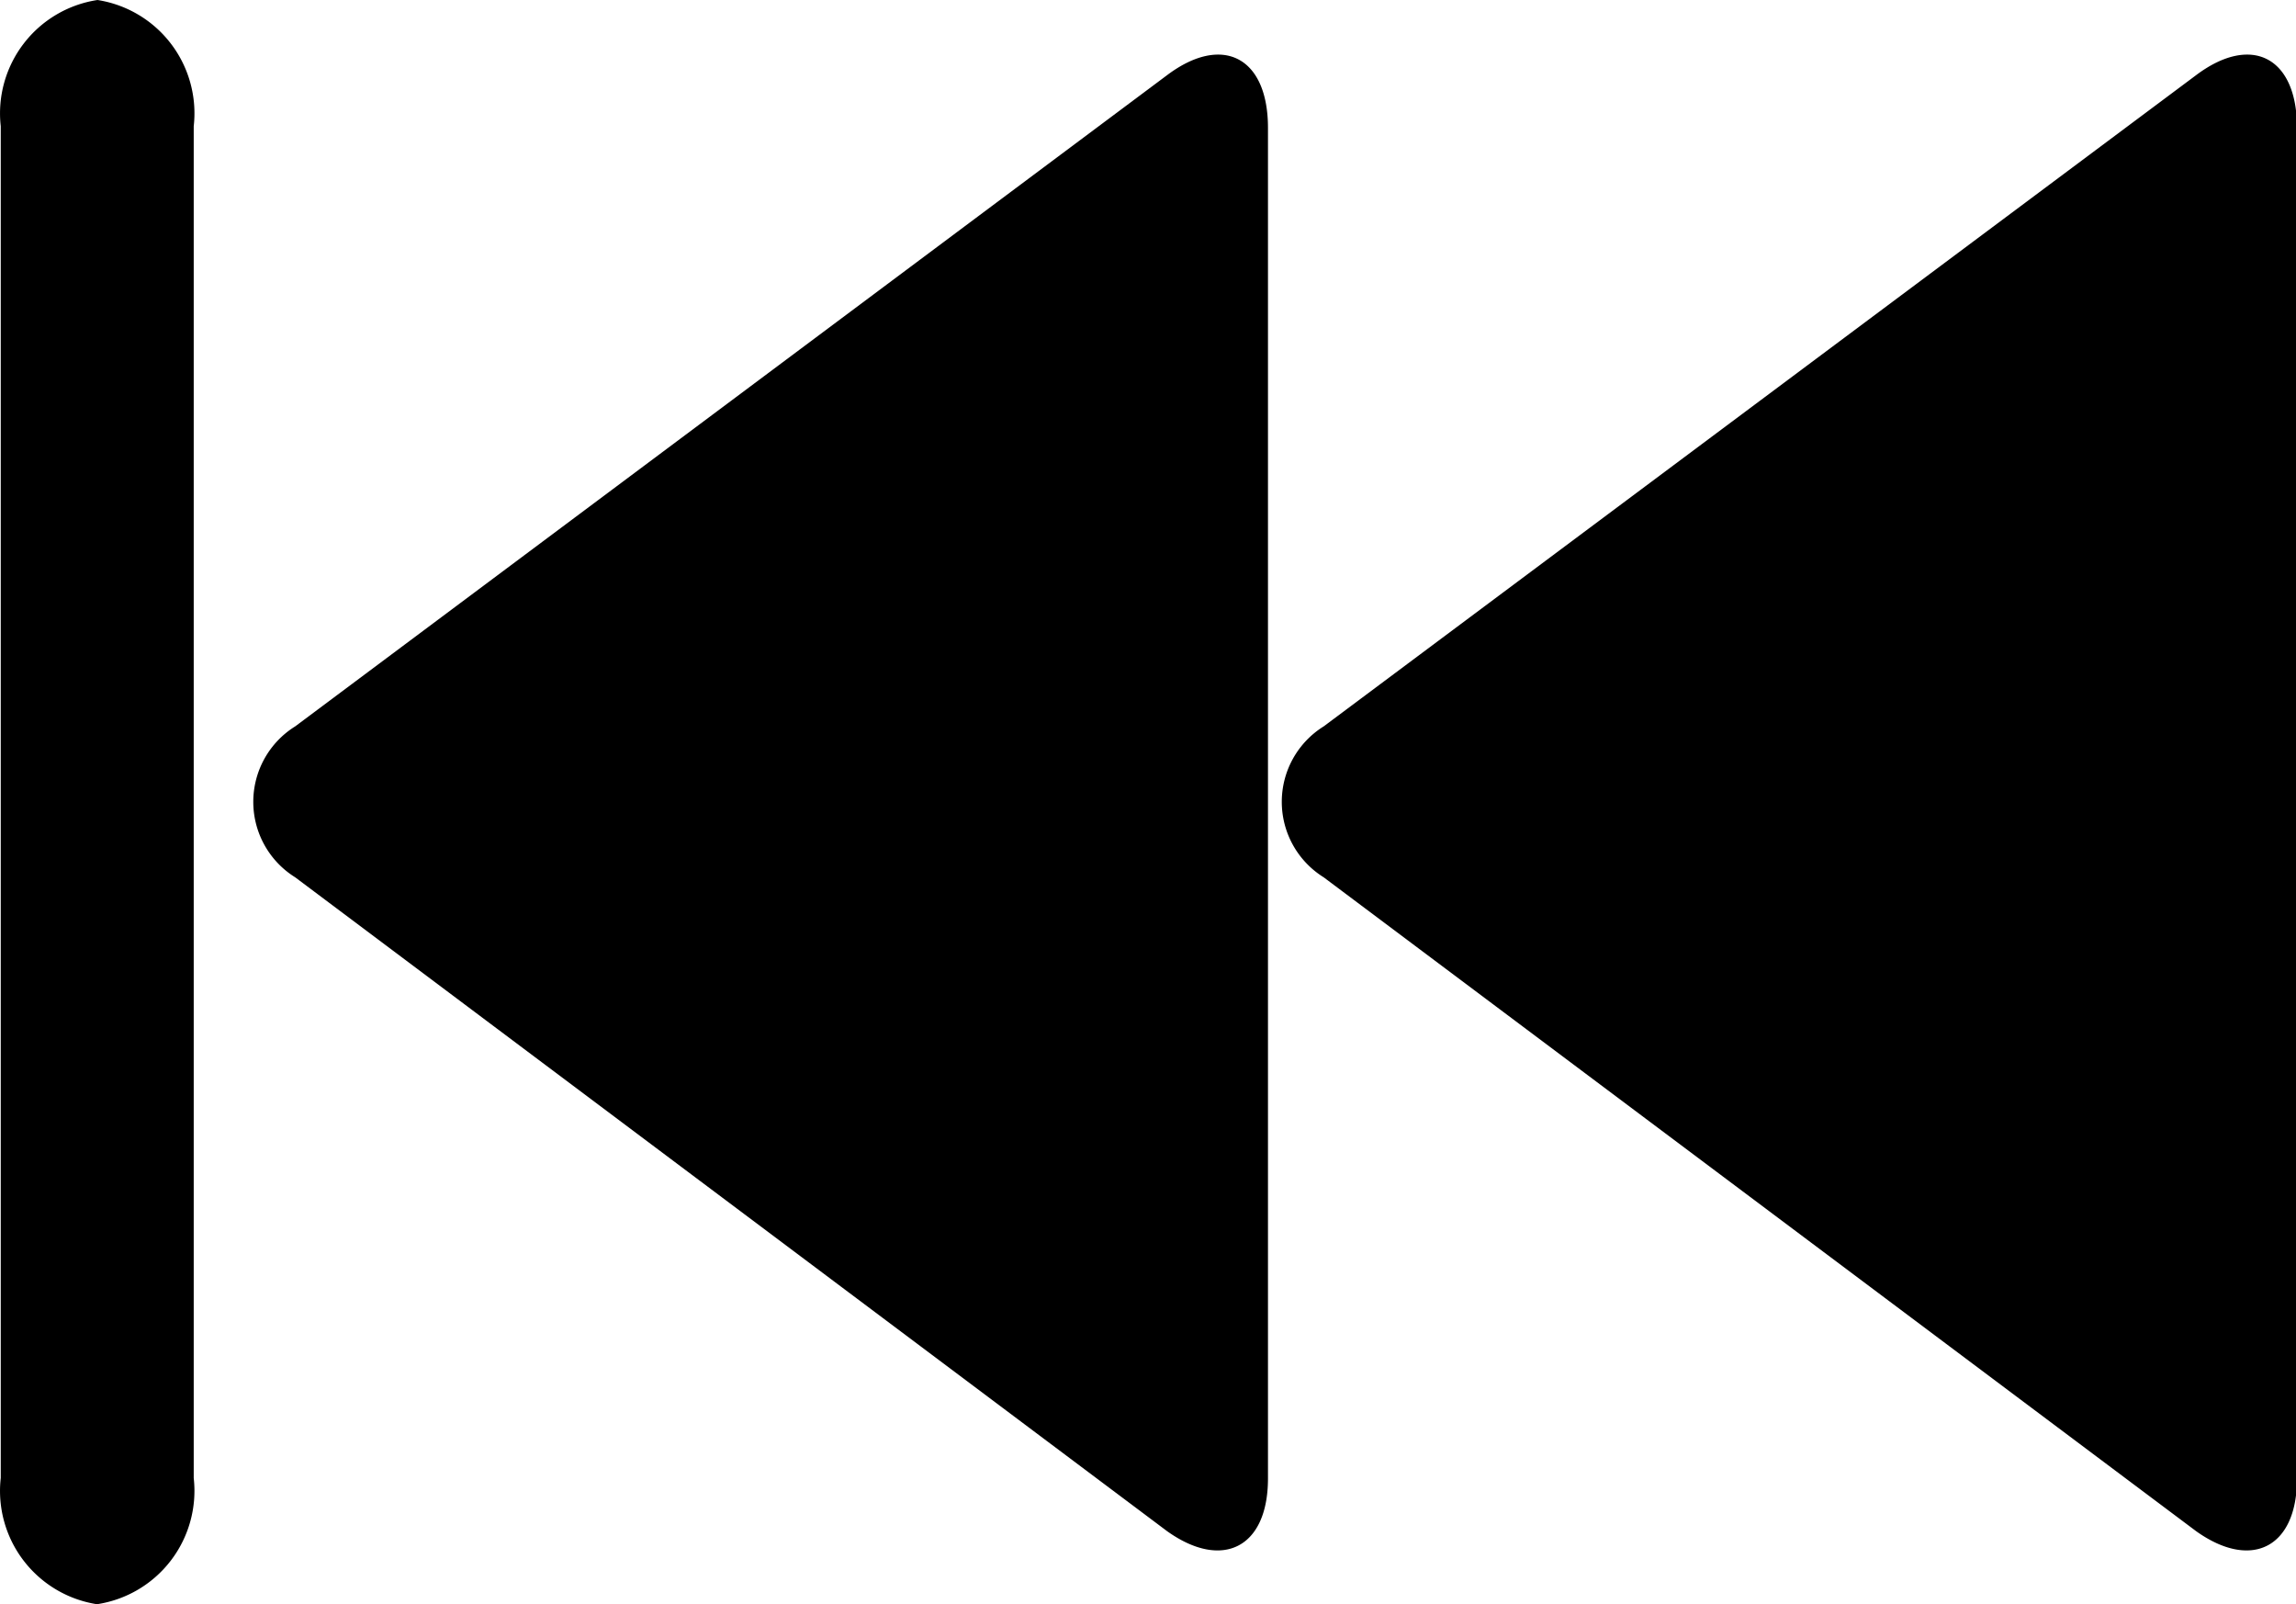 <?xml version="1.0" standalone="no"?><!DOCTYPE svg PUBLIC "-//W3C//DTD SVG 1.1//EN" "http://www.w3.org/Graphics/SVG/1.1/DTD/svg11.dtd"><svg t="1716800135473" class="icon" viewBox="0 0 1466 1024" version="1.1" xmlns="http://www.w3.org/2000/svg" p-id="7635" xmlns:xlink="http://www.w3.org/1999/xlink" width="68.719" height="48"><path d="M188.487 560.01a56.74 56.74 0 0 1 0-96.357L745.14 48.01c35.252-26.523 64.462-11.751 64.462 33.574v862.174c0 44.317-29.209 58.754-64.462 33.574z" fill="#000000" p-id="7636"></path><path d="M845.19 560.01a56.74 56.74 0 0 1 0-96.357L1402.179 48.01c35.252-26.523 64.462-11.751 64.462 33.574v862.174c0 44.317-29.209 58.754-64.462 33.574zM0.474 80.577A73.191 73.191 0 0 1 62.249 0a73.191 73.191 0 0 1 61.44 80.577v862.846a73.191 73.191 0 0 1-61.776 80.577A73.191 73.191 0 0 1 0.474 943.423z" fill="#000000" p-id="7637"></path></svg>